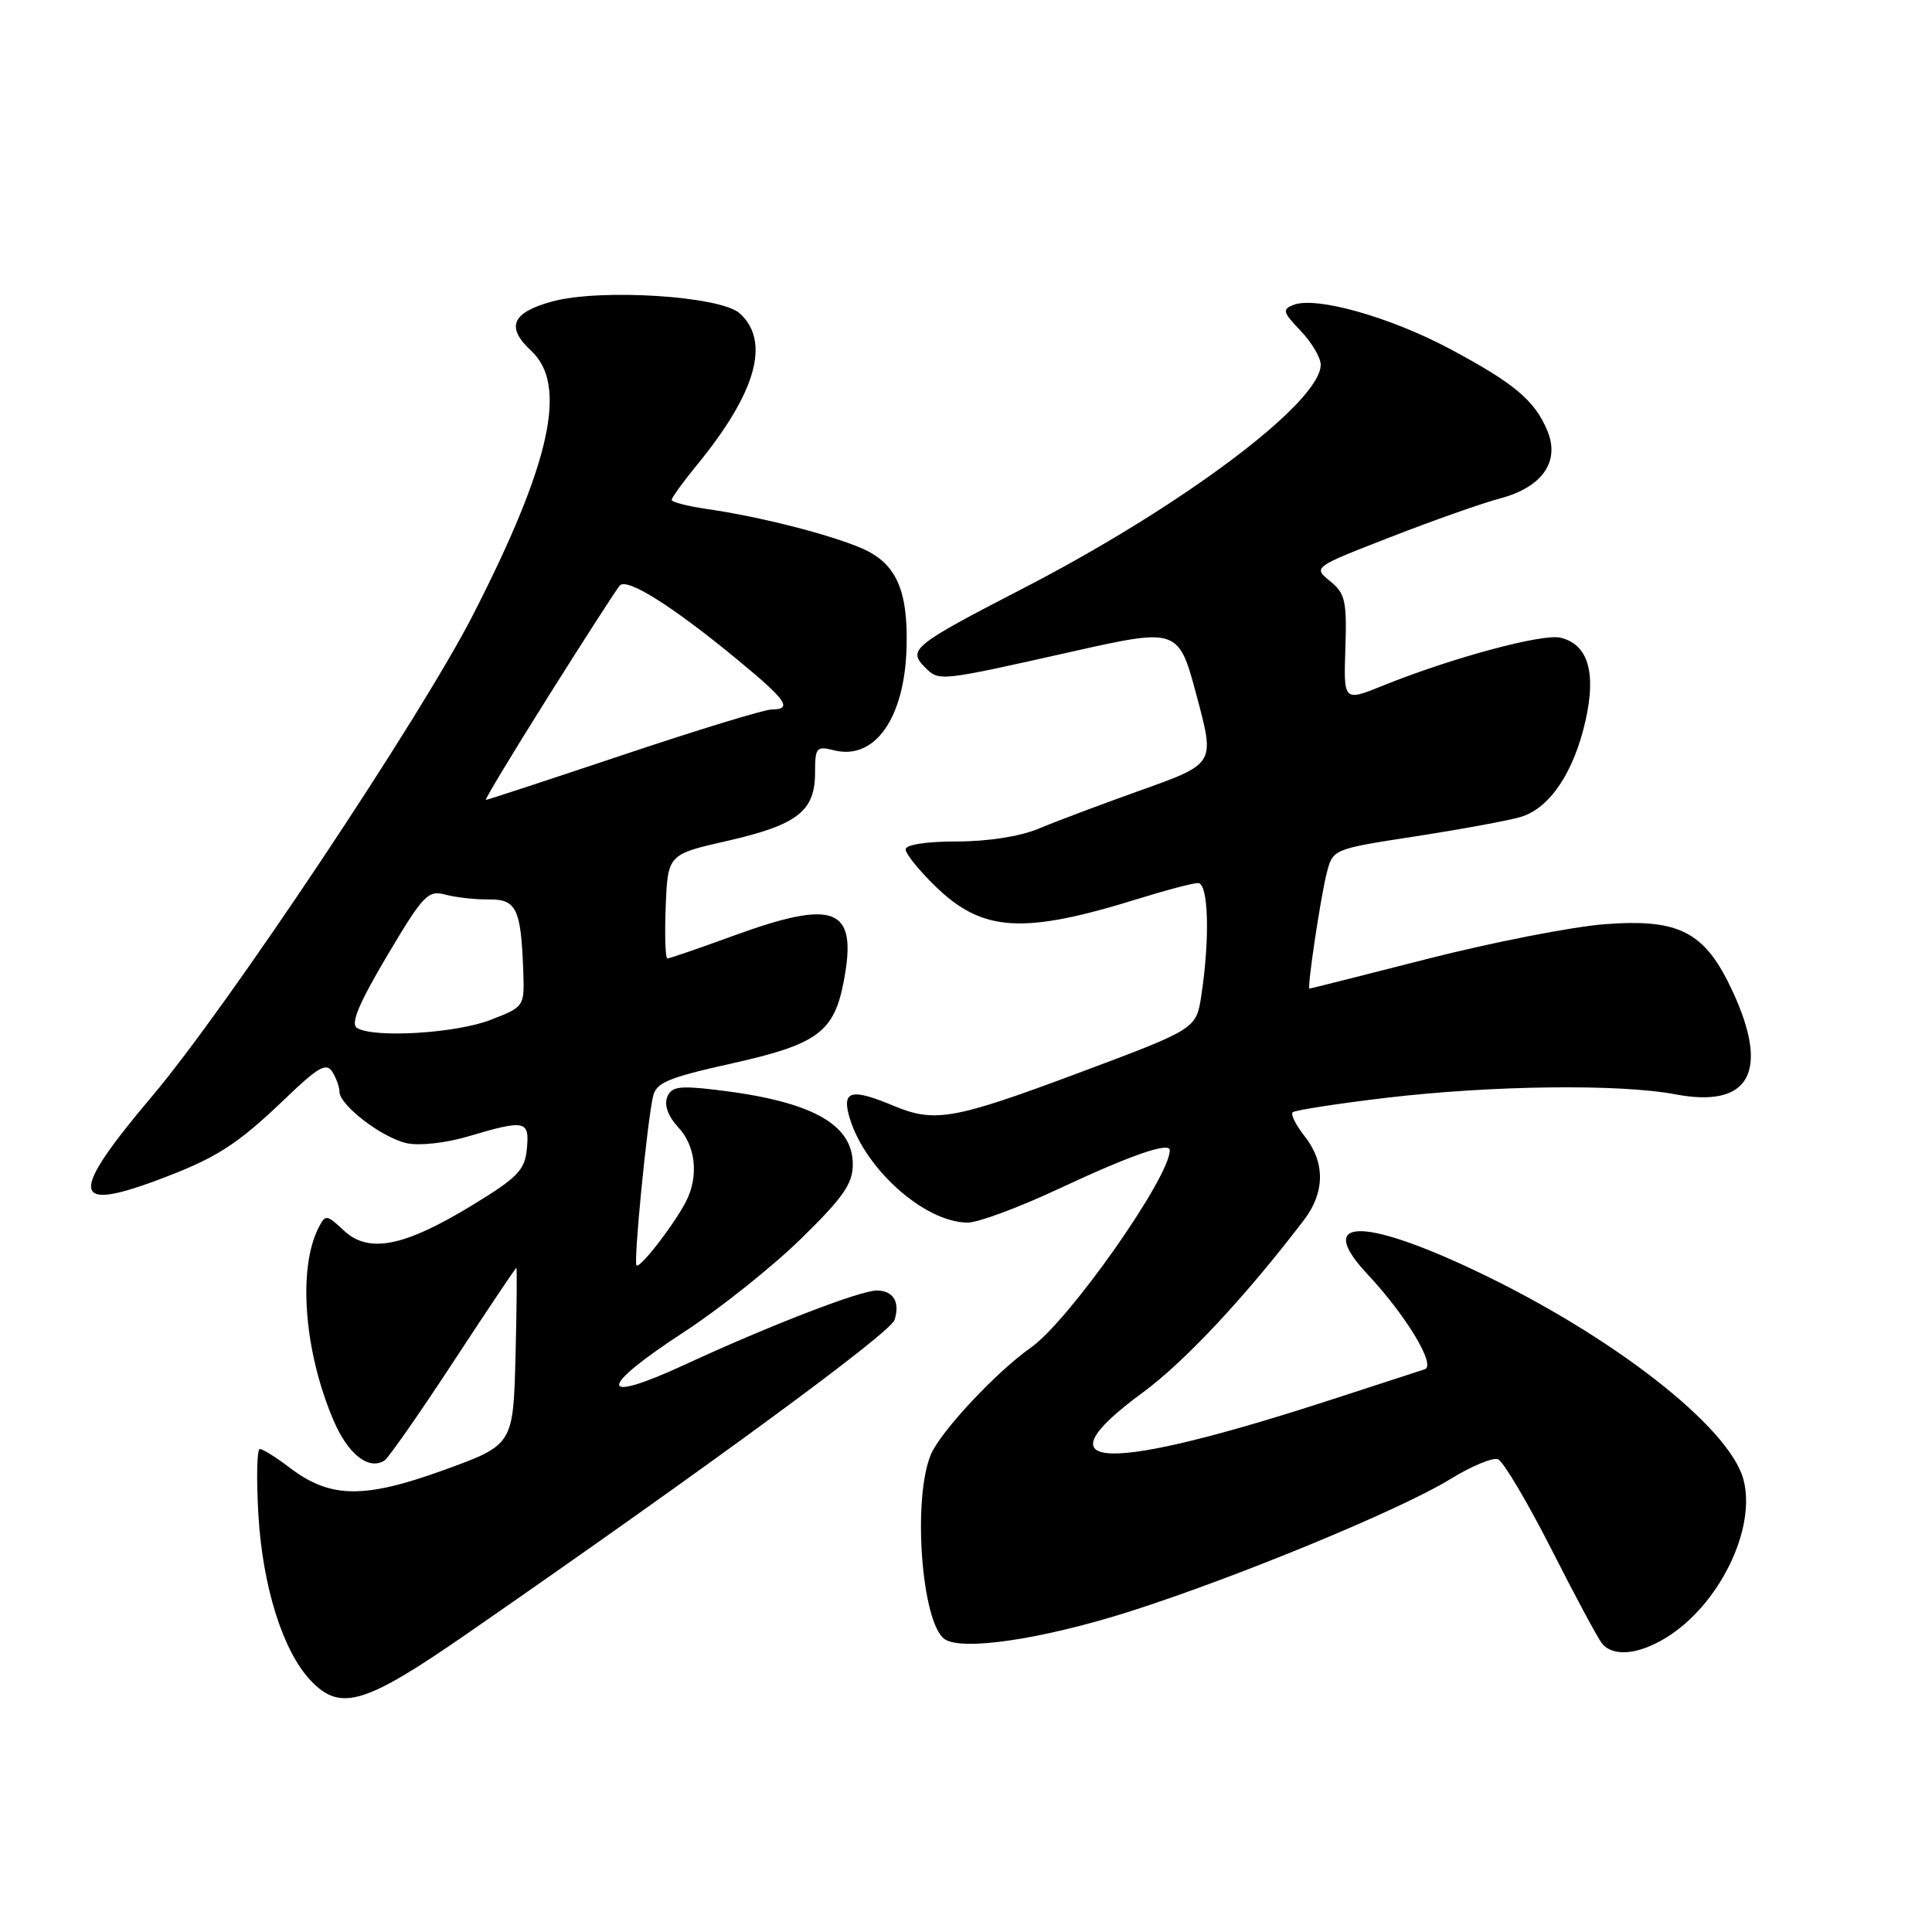 <?xml version="1.0" encoding="UTF-8" standalone="no"?>
<!DOCTYPE svg PUBLIC "-//W3C//DTD SVG 1.1//EN" "http://www.w3.org/Graphics/SVG/1.1/DTD/svg11.dtd" >
<svg xmlns="http://www.w3.org/2000/svg" xmlns:xlink="http://www.w3.org/1999/xlink" version="1.1" viewBox="0 0 256 256">
 <g >
 <path fill="currentColor"
d=" M 62.04 216.37 C 93.78 194.39 117.99 176.62 118.53 174.90 C 119.29 172.52 118.37 171.00 116.17 171.00 C 113.96 171.00 101.91 175.66 90.75 180.82 C 79.19 186.17 79.12 184.00 90.62 176.51 C 95.36 173.42 102.33 167.86 106.12 164.16 C 111.74 158.66 113.00 156.85 113.00 154.28 C 113.00 148.89 107.44 145.88 94.77 144.40 C 89.93 143.83 88.94 143.99 88.39 145.42 C 88.00 146.46 88.56 147.97 89.87 149.37 C 92.22 151.87 92.62 155.96 90.84 159.32 C 89.16 162.49 84.78 168.12 84.34 167.67 C 83.93 167.26 85.72 148.95 86.52 145.32 C 86.93 143.45 88.46 142.81 96.98 140.91 C 108.39 138.36 110.55 136.76 111.83 129.87 C 113.63 120.25 110.68 119.07 97.16 124.00 C 92.64 125.65 88.72 127.00 88.44 127.00 C 88.16 127.00 88.06 123.90 88.21 120.11 C 88.49 113.21 88.49 113.21 96.46 111.40 C 105.67 109.29 108.00 107.47 108.00 102.39 C 108.00 99.03 108.18 98.83 110.52 99.42 C 115.95 100.78 119.92 95.09 120.13 85.62 C 120.31 78.11 118.70 74.60 114.18 72.65 C 109.92 70.81 100.59 68.44 93.75 67.46 C 91.14 67.08 89.00 66.53 89.00 66.24 C 89.00 65.95 90.51 63.86 92.36 61.60 C 100.21 52.02 102.12 45.23 98.02 41.52 C 95.48 39.22 79.58 38.21 73.20 39.94 C 67.82 41.40 66.99 43.33 70.38 46.48 C 75.25 50.99 72.99 61.30 62.71 81.41 C 55.80 94.95 30.11 133.49 20.15 145.26 C 9.23 158.18 9.34 160.64 20.67 156.44 C 28.63 153.49 31.34 151.76 37.79 145.58 C 42.12 141.41 43.24 140.77 44.02 142.00 C 44.54 142.82 44.98 144.02 44.98 144.66 C 45.01 146.46 50.62 150.76 53.90 151.48 C 55.59 151.85 59.09 151.46 62.10 150.56 C 69.62 148.33 70.18 148.45 69.81 152.24 C 69.54 155.07 68.60 156.03 62.44 159.78 C 53.48 165.22 48.82 166.12 45.55 163.04 C 43.28 160.92 43.13 160.90 42.22 162.66 C 39.44 168.08 40.29 179.10 44.20 188.22 C 46.11 192.69 48.83 194.84 50.93 193.54 C 51.45 193.22 55.56 187.34 60.05 180.48 C 64.55 173.62 68.31 168.00 68.42 168.00 C 68.52 168.00 68.47 173.28 68.31 179.73 C 68.00 191.46 68.00 191.46 58.75 194.81 C 48.19 198.63 43.73 198.56 38.35 194.45 C 36.58 193.10 34.82 192.00 34.43 192.00 C 34.04 192.00 33.96 195.94 34.24 200.75 C 34.81 210.28 37.48 218.75 41.13 222.64 C 45.09 226.85 48.29 225.90 62.04 216.37 Z  M 220.72 217.03 C 227.79 212.72 232.77 202.56 231.01 196.02 C 229.13 189.04 213.55 176.92 195.44 168.35 C 180.39 161.22 174.26 161.43 181.20 168.84 C 186.35 174.35 190.33 180.96 188.78 181.44 C 188.08 181.66 182.78 183.38 177.00 185.27 C 146.30 195.29 137.12 195.02 151.43 184.51 C 157.00 180.42 165.08 171.76 172.81 161.62 C 175.57 157.98 175.60 154.03 172.89 150.58 C 171.72 149.10 171.00 147.67 171.28 147.39 C 171.56 147.11 177.12 146.25 183.64 145.47 C 197.66 143.81 214.61 143.60 222.03 145.01 C 231.86 146.87 234.54 141.99 229.54 131.27 C 225.91 123.47 222.54 121.71 212.65 122.46 C 208.34 122.79 197.81 124.85 189.25 127.03 C 180.70 129.21 173.62 131.00 173.51 131.00 C 173.17 131.00 175.00 118.78 175.81 115.63 C 176.62 112.51 176.65 112.50 187.56 110.82 C 193.58 109.89 199.85 108.74 201.50 108.25 C 205.35 107.11 208.56 102.32 210.10 95.44 C 211.53 89.06 210.41 85.38 206.78 84.50 C 204.41 83.92 192.32 87.18 183.27 90.84 C 178.03 92.96 178.03 92.96 178.27 85.90 C 178.47 79.62 178.25 78.63 176.24 77.00 C 173.98 75.16 173.98 75.16 184.24 71.17 C 189.88 68.97 196.41 66.67 198.75 66.05 C 204.35 64.57 206.73 61.17 205.04 57.09 C 203.36 53.05 200.64 50.77 192.00 46.17 C 184.14 41.99 174.39 39.25 171.43 40.39 C 169.87 40.99 169.96 41.35 172.34 43.83 C 173.80 45.36 175.00 47.38 175.00 48.33 C 175.00 53.31 156.68 67.07 135.44 78.03 C 121.01 85.48 120.24 86.10 122.55 88.41 C 124.45 90.31 124.29 90.33 142.29 86.29 C 156.01 83.21 156.19 83.28 158.53 92.08 C 161.00 101.35 161.12 101.15 150.75 104.86 C 145.66 106.68 139.71 108.92 137.53 109.84 C 135.15 110.83 130.85 111.50 126.78 111.50 C 122.72 111.50 120.00 111.92 120.00 112.55 C 120.00 113.12 121.74 115.29 123.87 117.37 C 130.18 123.53 135.51 123.86 151.00 119.04 C 154.57 117.93 158.06 117.01 158.75 117.01 C 160.13 117.00 160.34 124.30 159.18 131.92 C 158.50 136.34 158.50 136.34 143.00 142.14 C 126.33 148.37 123.86 148.81 118.35 146.50 C 112.99 144.26 111.66 144.51 112.43 147.58 C 114.17 154.51 122.39 162.00 128.24 162.00 C 129.60 162.00 134.99 160.00 140.23 157.55 C 149.89 153.03 155.00 151.26 155.00 152.42 C 155.00 156.03 141.60 175.06 136.59 178.57 C 132.04 181.76 124.64 189.67 123.35 192.72 C 120.88 198.60 122.11 215.09 125.18 217.20 C 127.50 218.79 138.15 217.20 149.67 213.54 C 163.85 209.02 185.53 200.07 192.14 196.01 C 194.94 194.28 197.80 193.09 198.49 193.36 C 199.18 193.62 202.34 198.94 205.51 205.17 C 208.67 211.40 211.71 217.06 212.26 217.75 C 213.69 219.56 217.03 219.28 220.72 217.03 Z  M 47.29 136.20 C 46.43 135.65 47.57 132.93 51.29 126.65 C 56.08 118.59 56.70 117.93 59.00 118.54 C 60.38 118.91 62.96 119.20 64.75 119.18 C 68.43 119.14 69.03 120.38 69.33 128.58 C 69.50 133.40 69.50 133.40 65.00 135.14 C 60.40 136.93 49.47 137.58 47.29 136.20 Z  M 72.67 92.25 C 77.43 84.69 81.68 78.09 82.12 77.59 C 83.07 76.51 89.05 80.27 97.69 87.39 C 104.25 92.80 105.07 93.99 102.25 94.01 C 101.29 94.01 92.45 96.71 82.61 100.01 C 72.77 103.30 64.56 106.00 64.37 106.00 C 64.19 106.00 67.92 99.81 72.67 92.25 Z "/>
</g>
</svg>